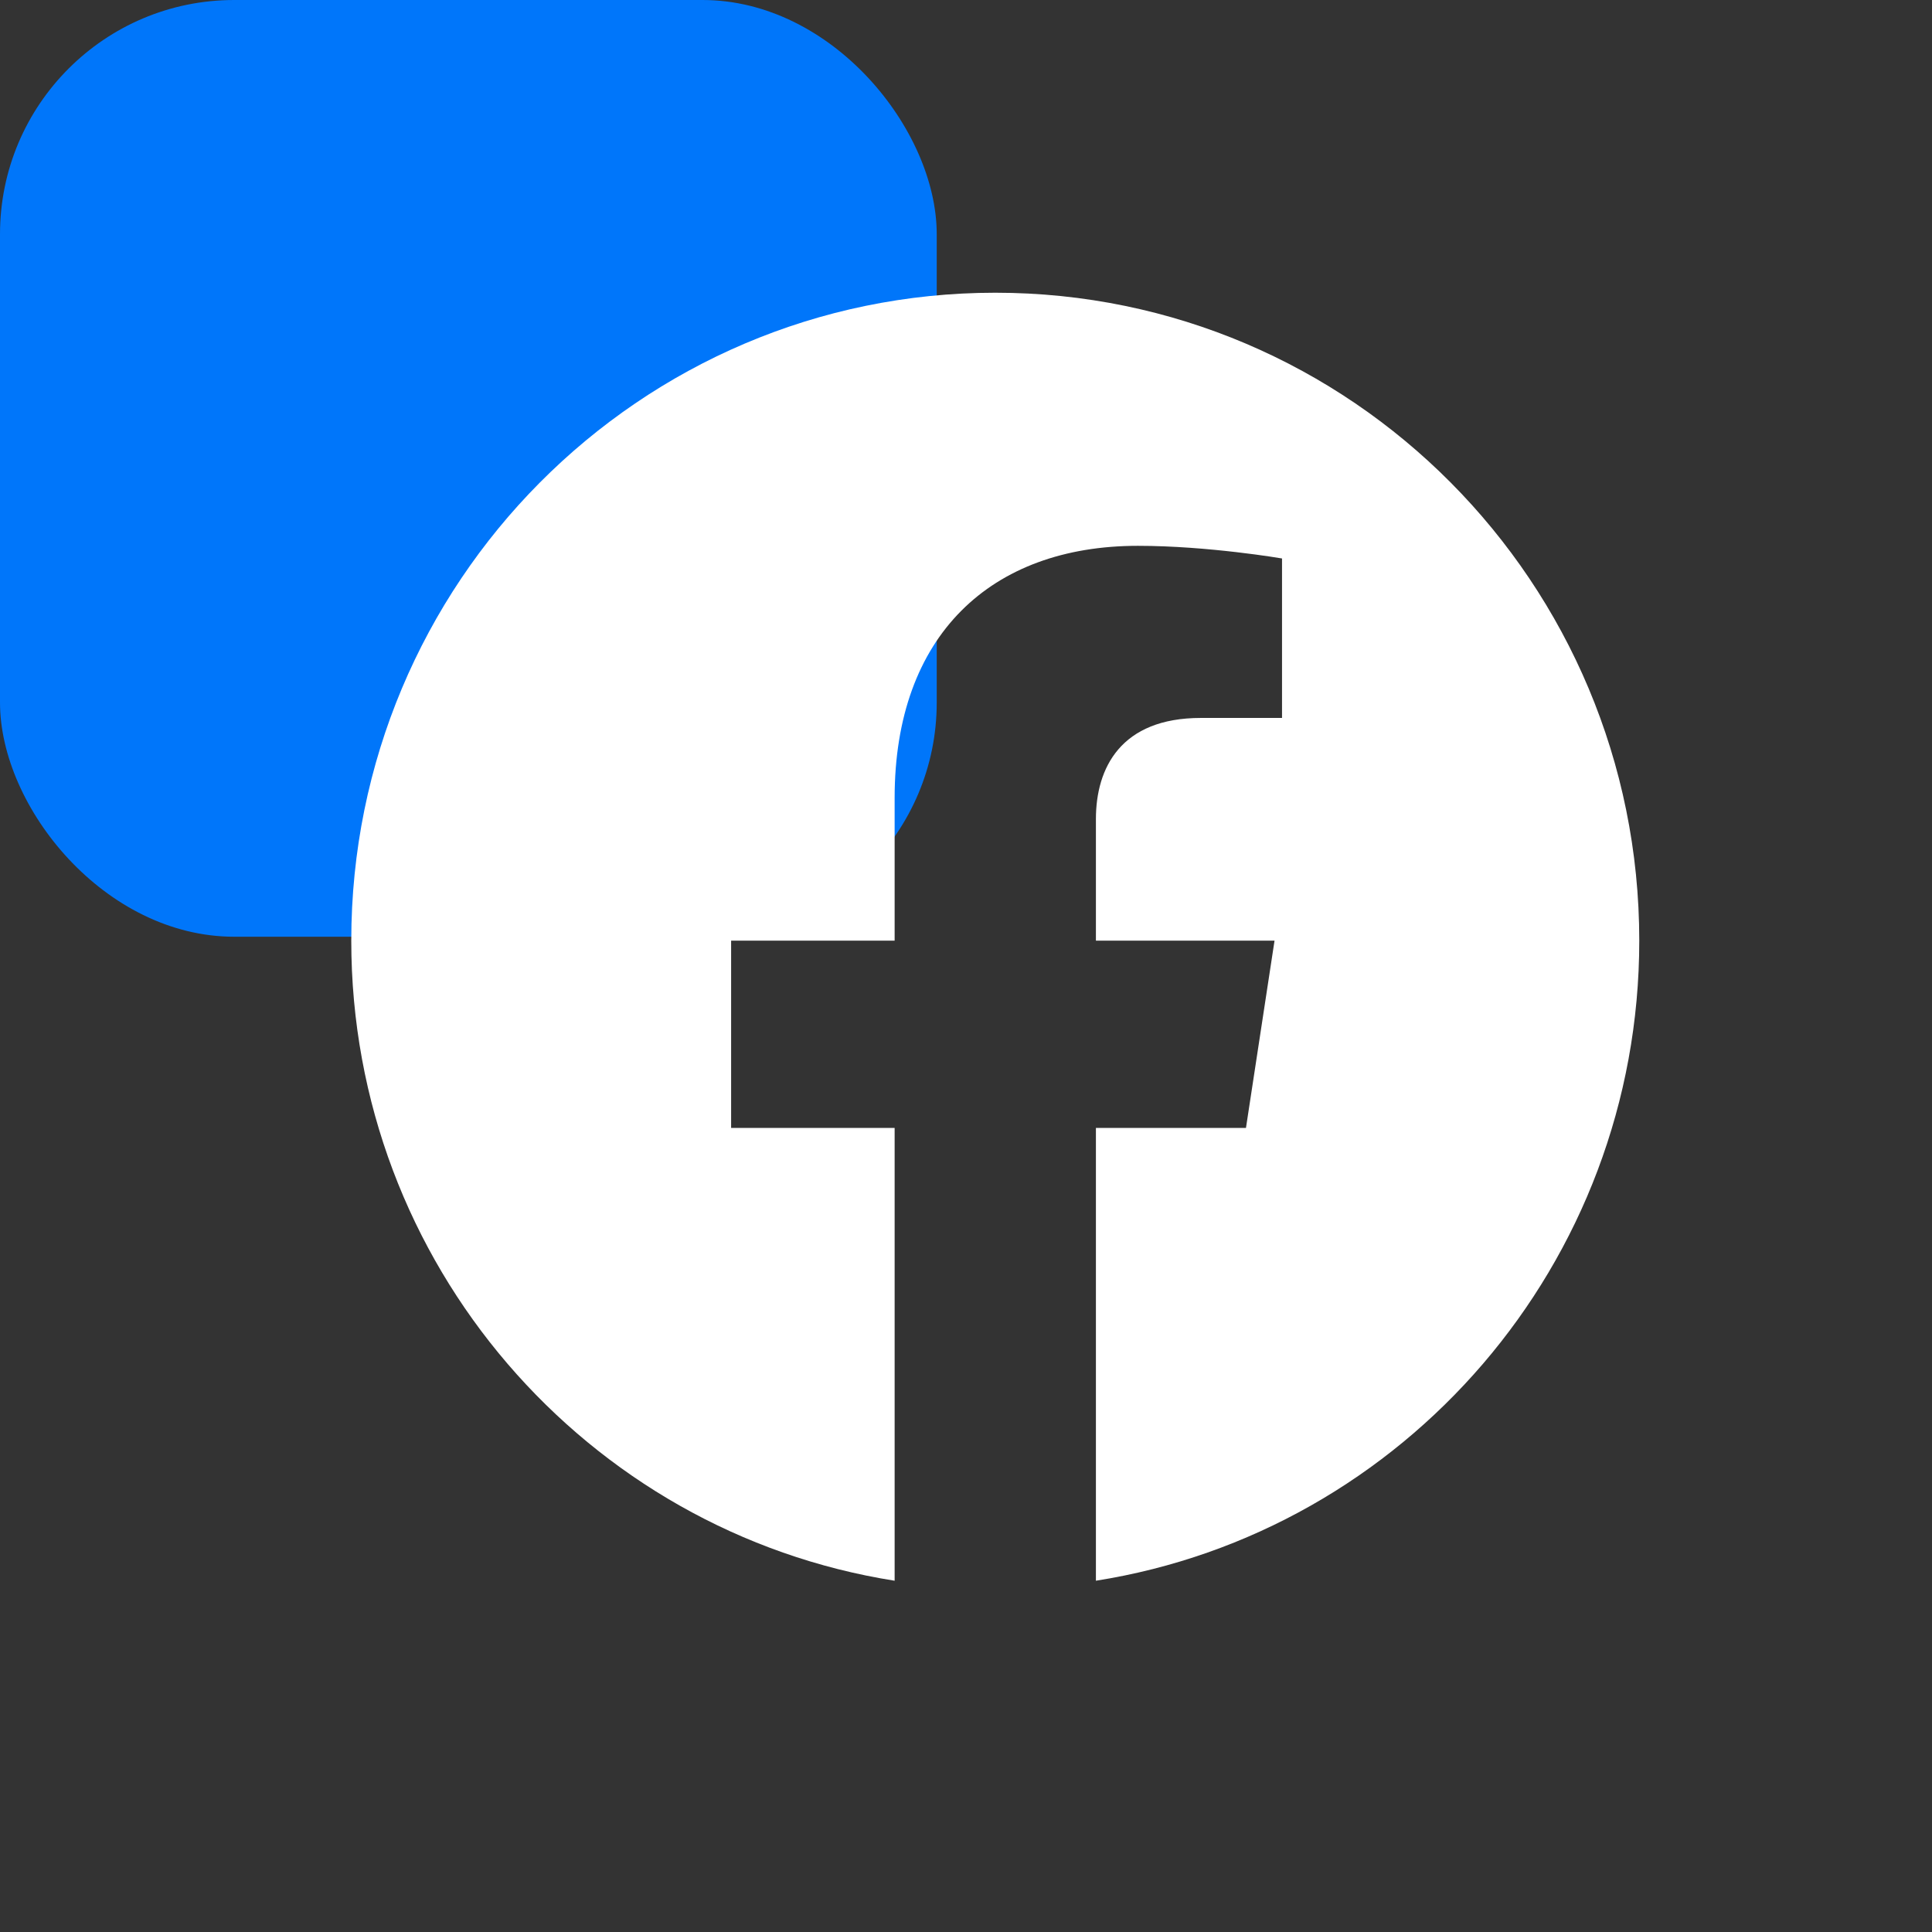<svg width="33" height="33" viewBox="0 0 33 33" fill="none" xmlns="http://www.w3.org/2000/svg" role="img" aria-labelledby="facebook-logo-icon"><rect x="0" y="0" width="33" height="33" fill="#333333" stroke="none"/><title id="facebook-logo-icon">Facebook logo</title><rect width="16" height="16" rx="4" fill="#0076FA"></rect><path d="M28 16.067C28 9.955 23.075 5 17 5C10.925 5 6 9.955 6 16.067C6 21.591 10.023 26.17 15.281 27V19.266H12.488V16.067H15.281V13.629C15.281 10.855 16.924 9.323 19.436 9.323C20.64 9.323 21.898 9.539 21.898 9.539V12.263H20.511C19.145 12.263 18.719 13.116 18.719 13.991V16.067H21.77L21.282 19.266H18.719V27C23.977 26.17 28 21.591 28 16.067Z" fill="white"></path></svg>